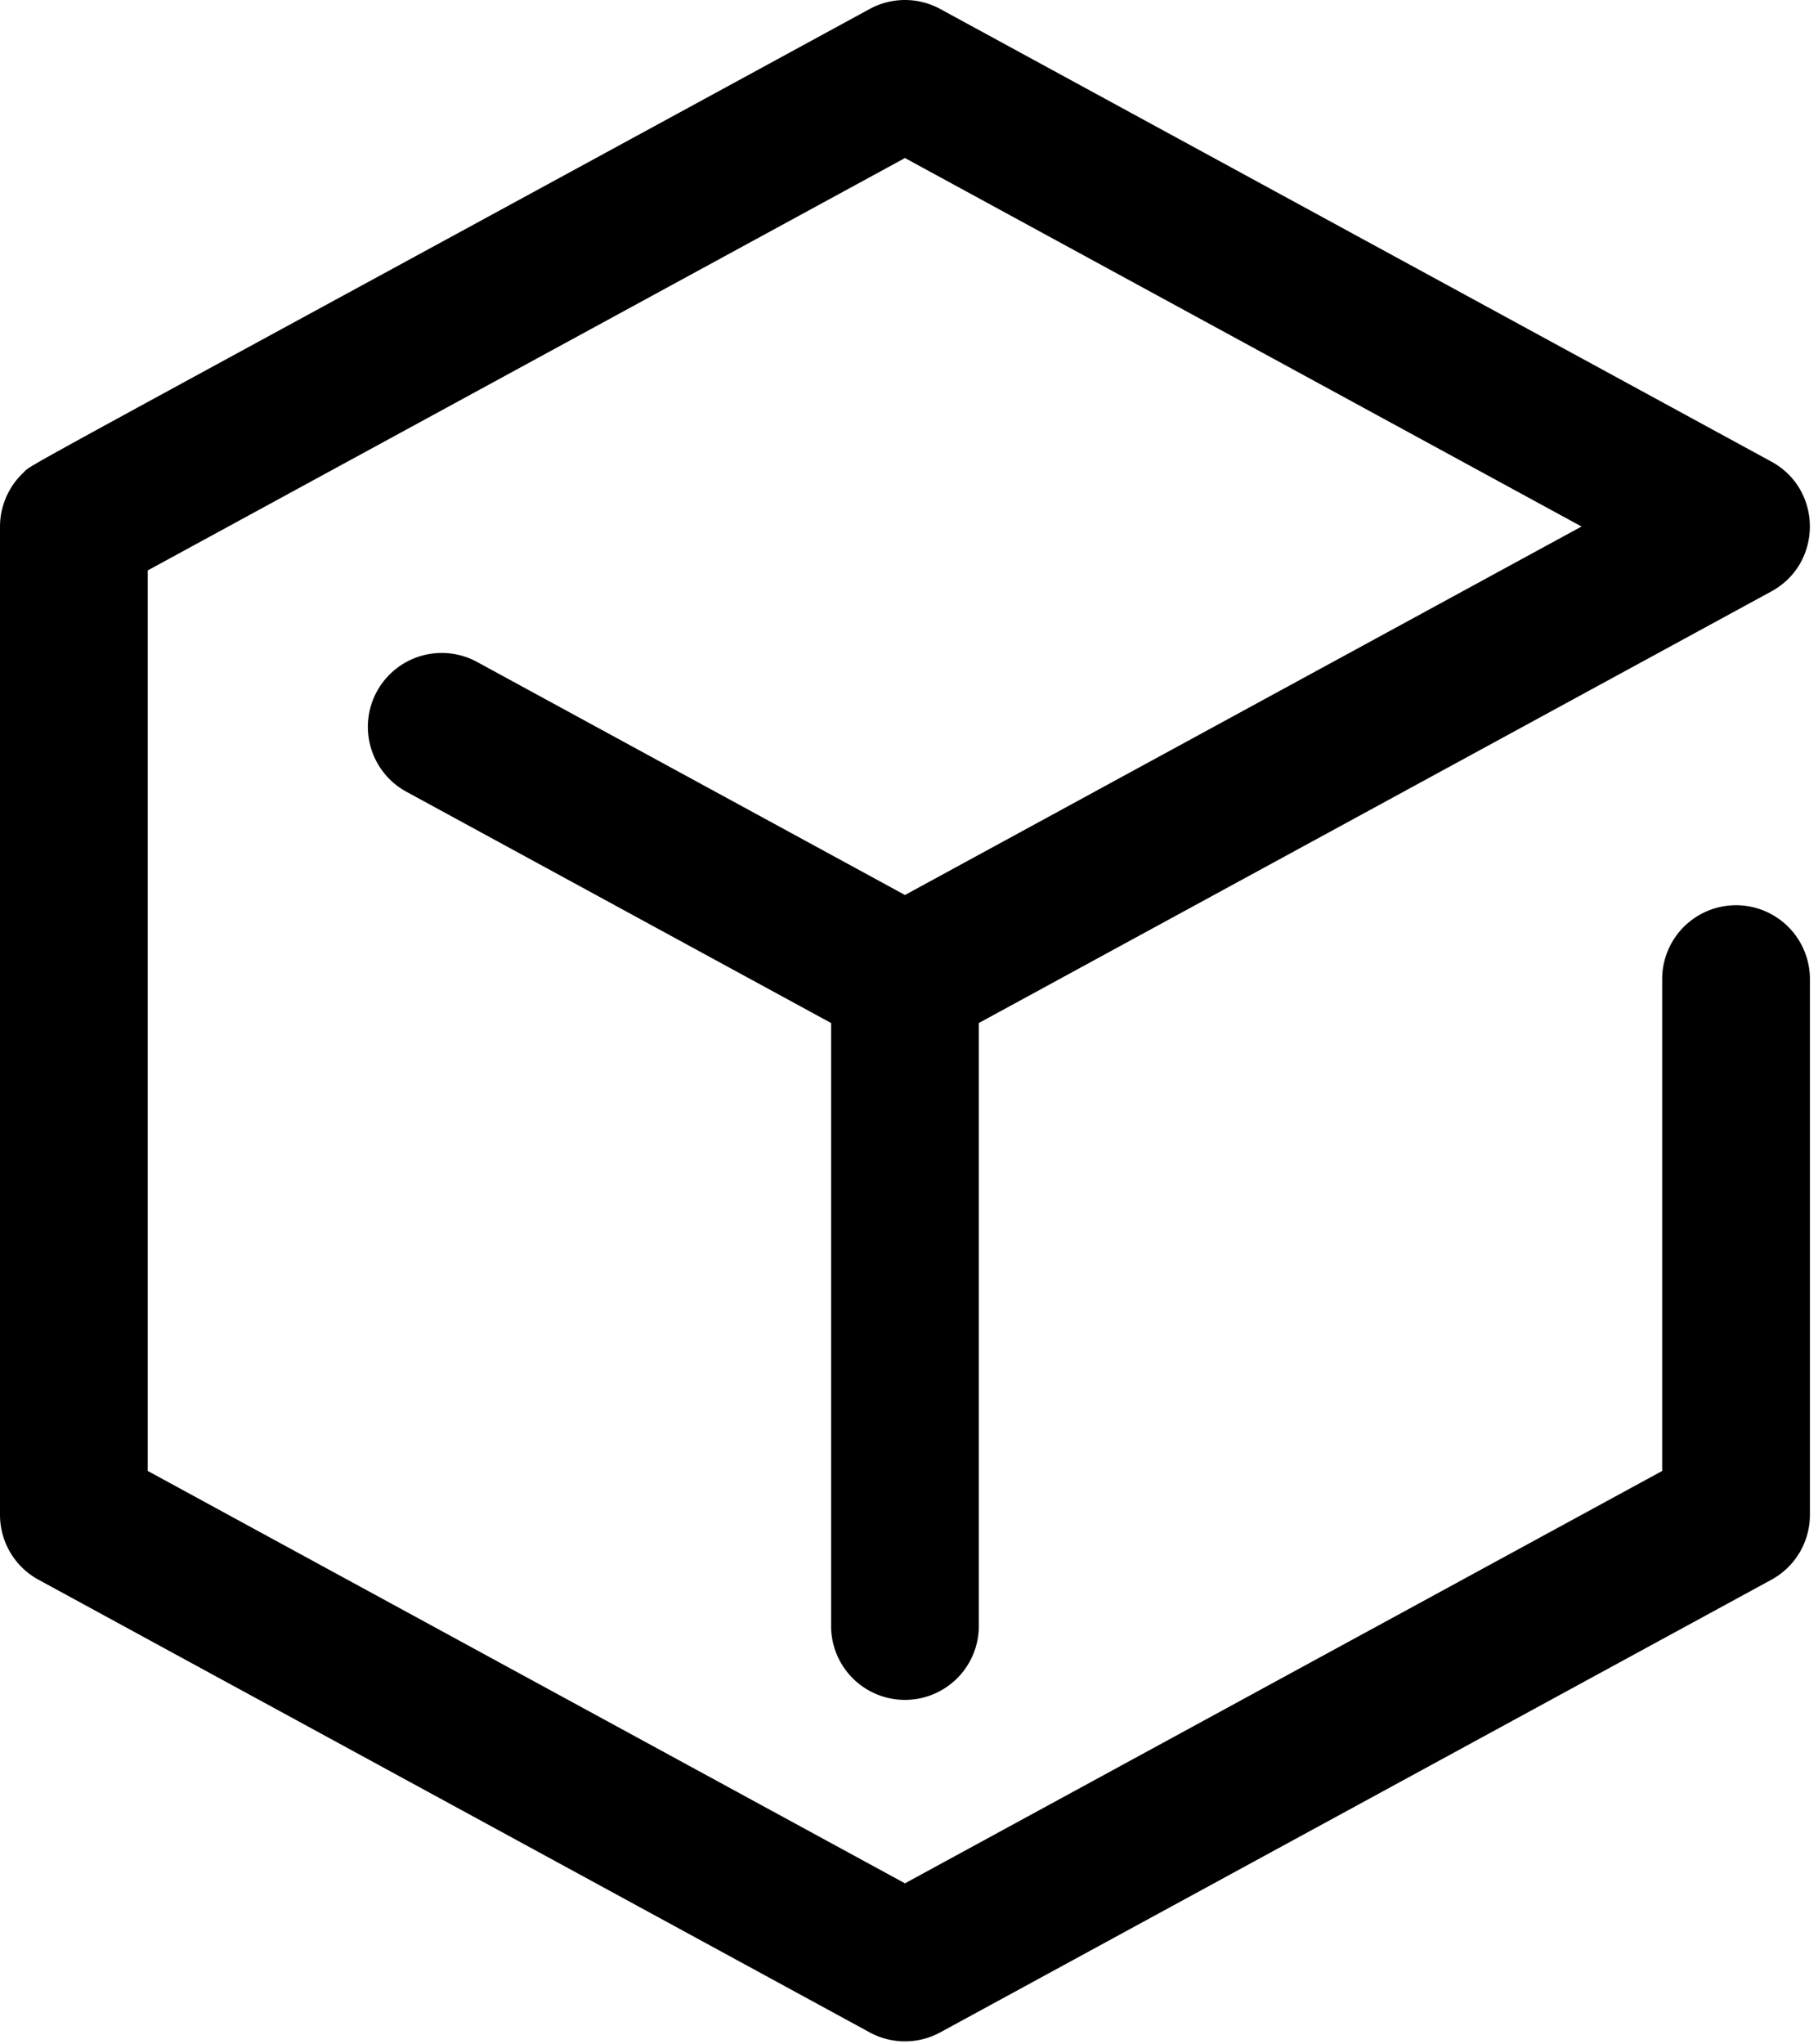 <svg viewBox="0 0 210 236" version="1.1" xmlns="http://www.w3.org/2000/svg" xmlns:xlink="http://www.w3.org/1999/xlink" xml:space="preserve" xmlns:serif="http://www.serif.com/" style="fill-rule:evenodd;clip-rule:evenodd;stroke-linejoin:round;stroke-miterlimit:2;"><path d="M256 334.967a8.533 8.533 0 0 0 8.533-8.533v-69.631l91.547-49.842c5.93-3.229 5.929-11.761 0-14.99l-96-52.266a8.53 8.53 0 0 0-8.16 0c-102.683 55.914-96.538 52.404-97.76 53.55a8.58 8.58 0 0 0-2.693 6.259V313.6c0 3.125 1.708 6 4.453 7.494l96 52.267a8.53 8.53 0 0 0 8.16 0l96-52.267a8.53 8.53 0 0 0 4.453-7.494v-61.867a8.533 8.533 0 0 0-17.066 0v56.797L256 356.151l-87.467-47.621V204.537L256 156.915l78.155 42.552L256 242.018l-49.426-26.911a8.536 8.536 0 0 0-11.576 3.415 8.536 8.536 0 0 0 3.415 11.575l49.054 26.706v69.631a8.533 8.533 0 0 0 8.533 8.533" style="fill-rule:nonzero;" transform="matrix(1,0,0,1,-151.467,-138.665)"/></svg>